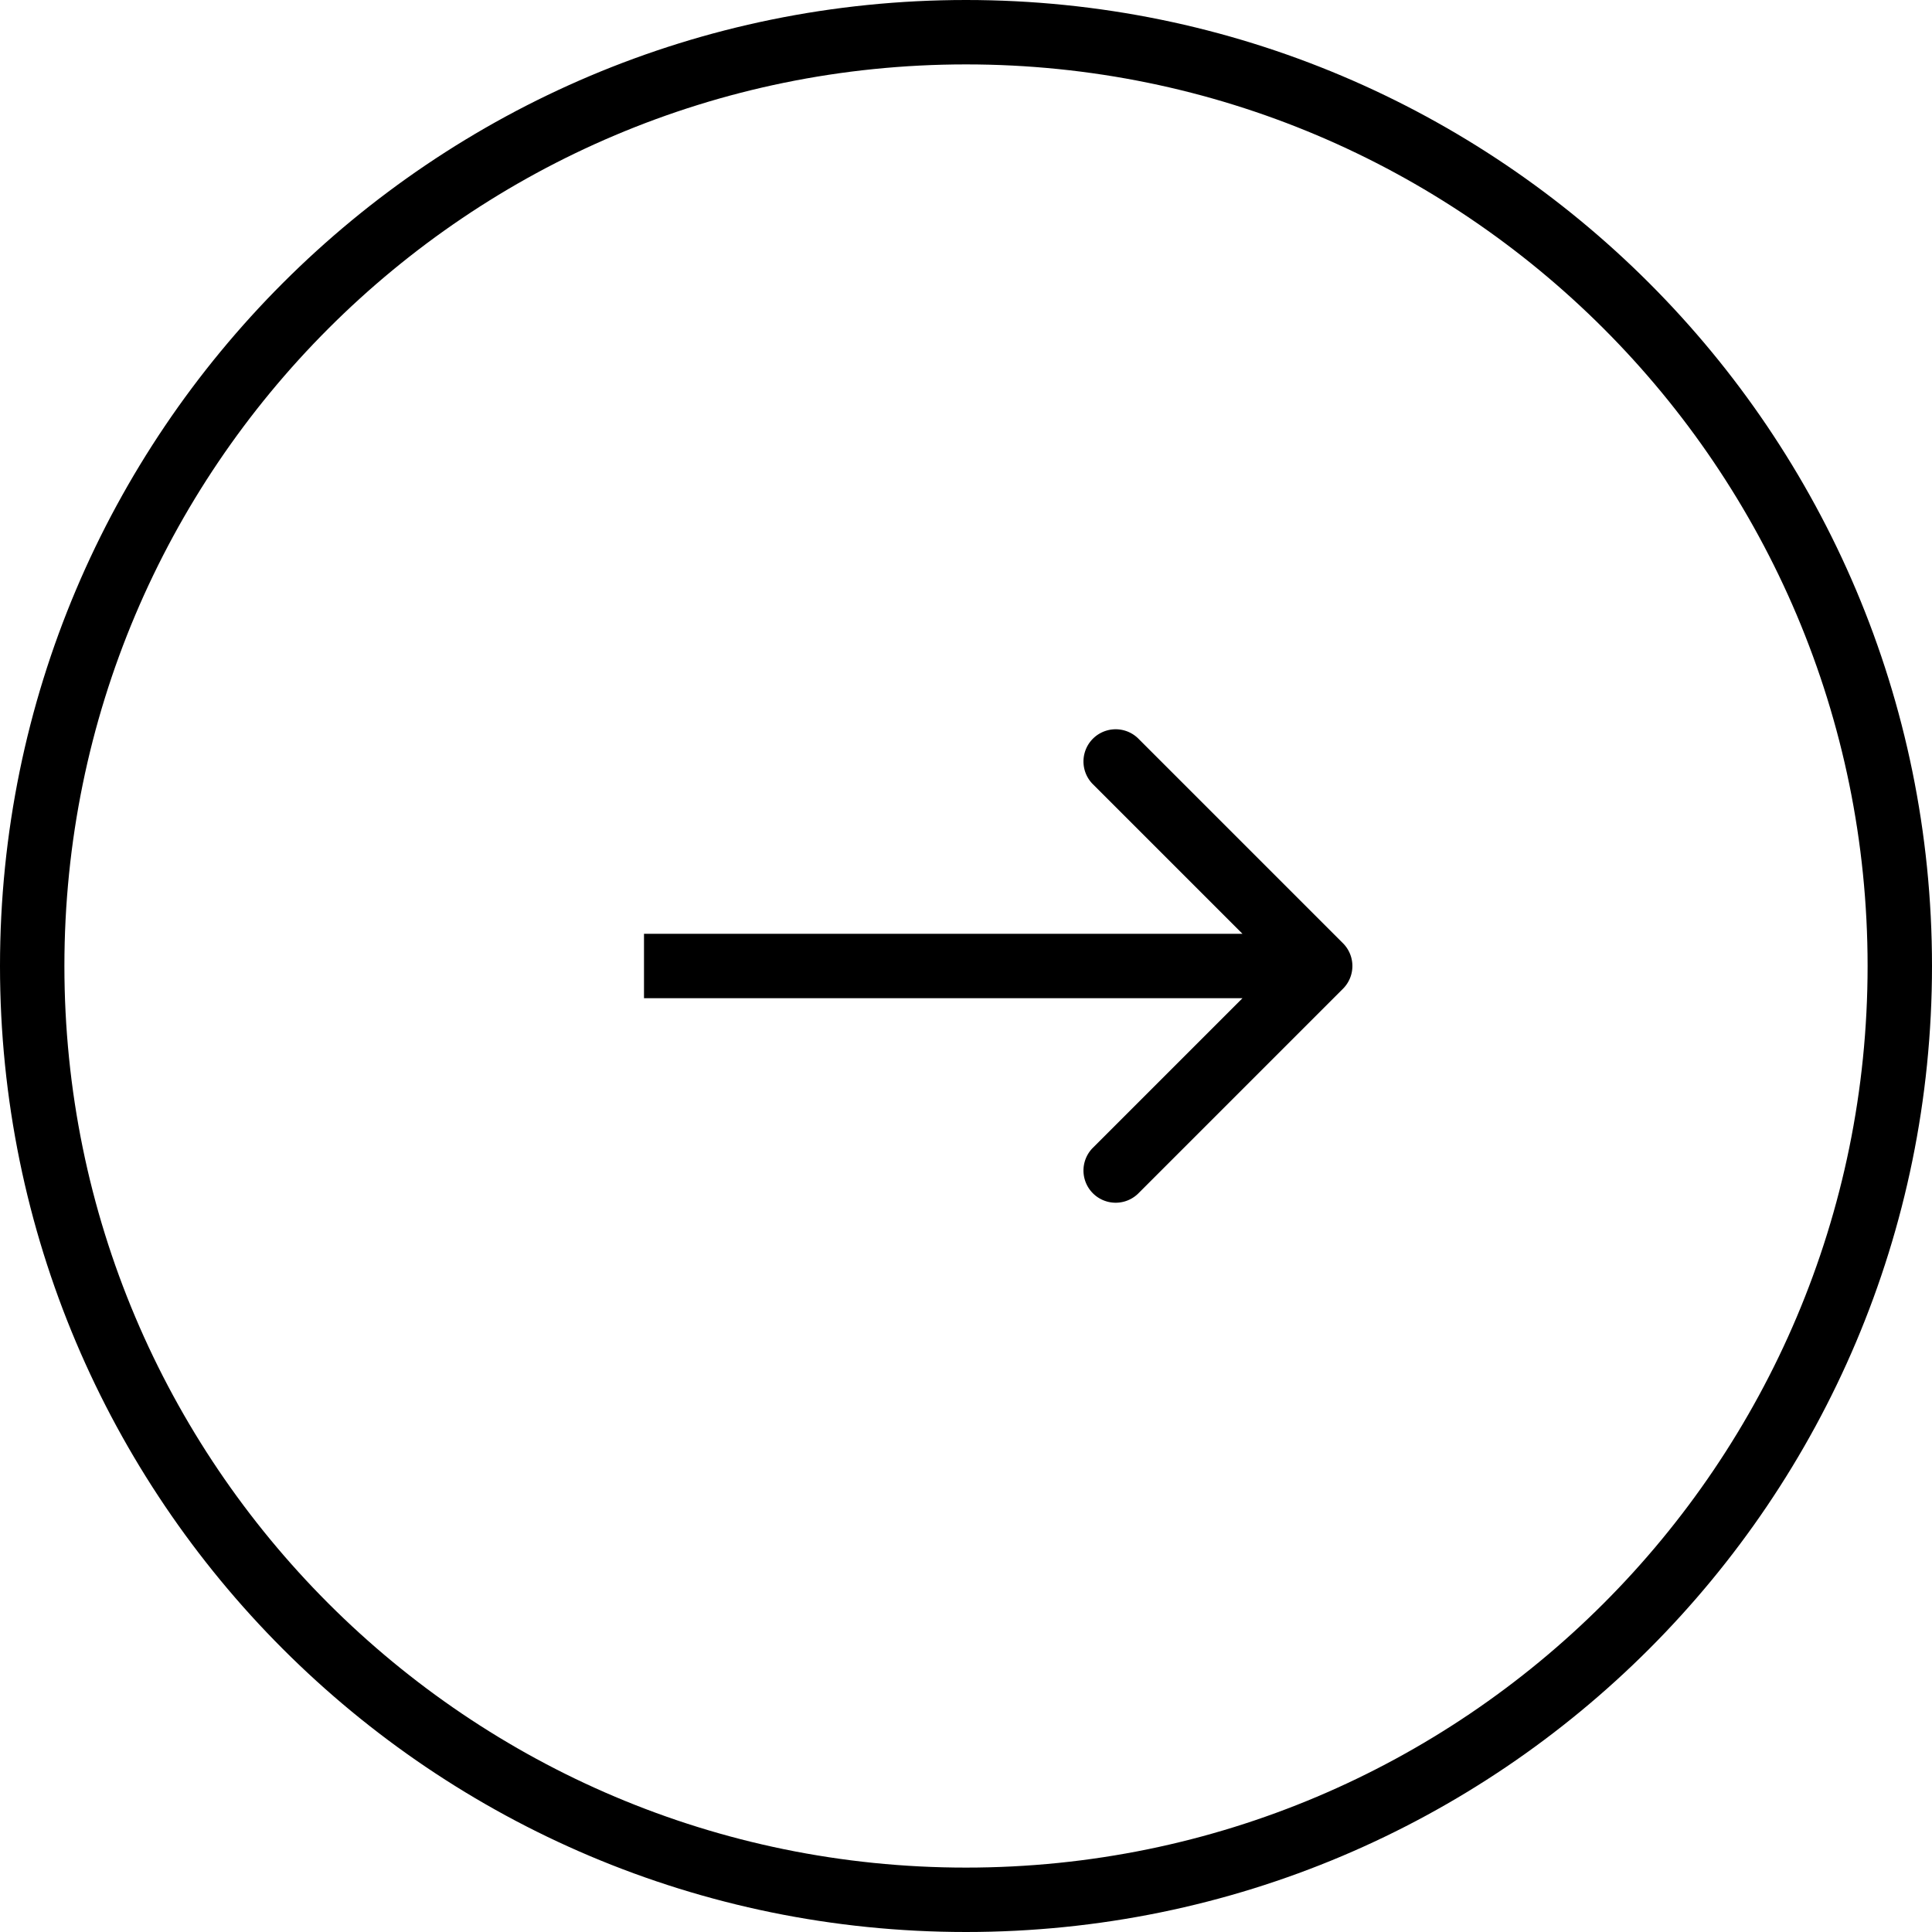 <svg xmlns="http://www.w3.org/2000/svg" width="60" height="60" fill="none"><path stroke="#000" stroke-width="2" d="M30 1c16.016 0 29 12.984 29 29S46.016 59 30 59 1 46.016 1 30 13.984 1 30 1Z"/><path fill="#000" d="M41.707 30.707a1 1 0 0 0 0-1.414l-6.364-6.364a1 1 0 0 0-1.414 1.414L39.586 30l-5.657 5.657a1 1 0 0 0 1.414 1.414l6.364-6.364ZM20 31h21v-2H20v2Z"/></svg>
